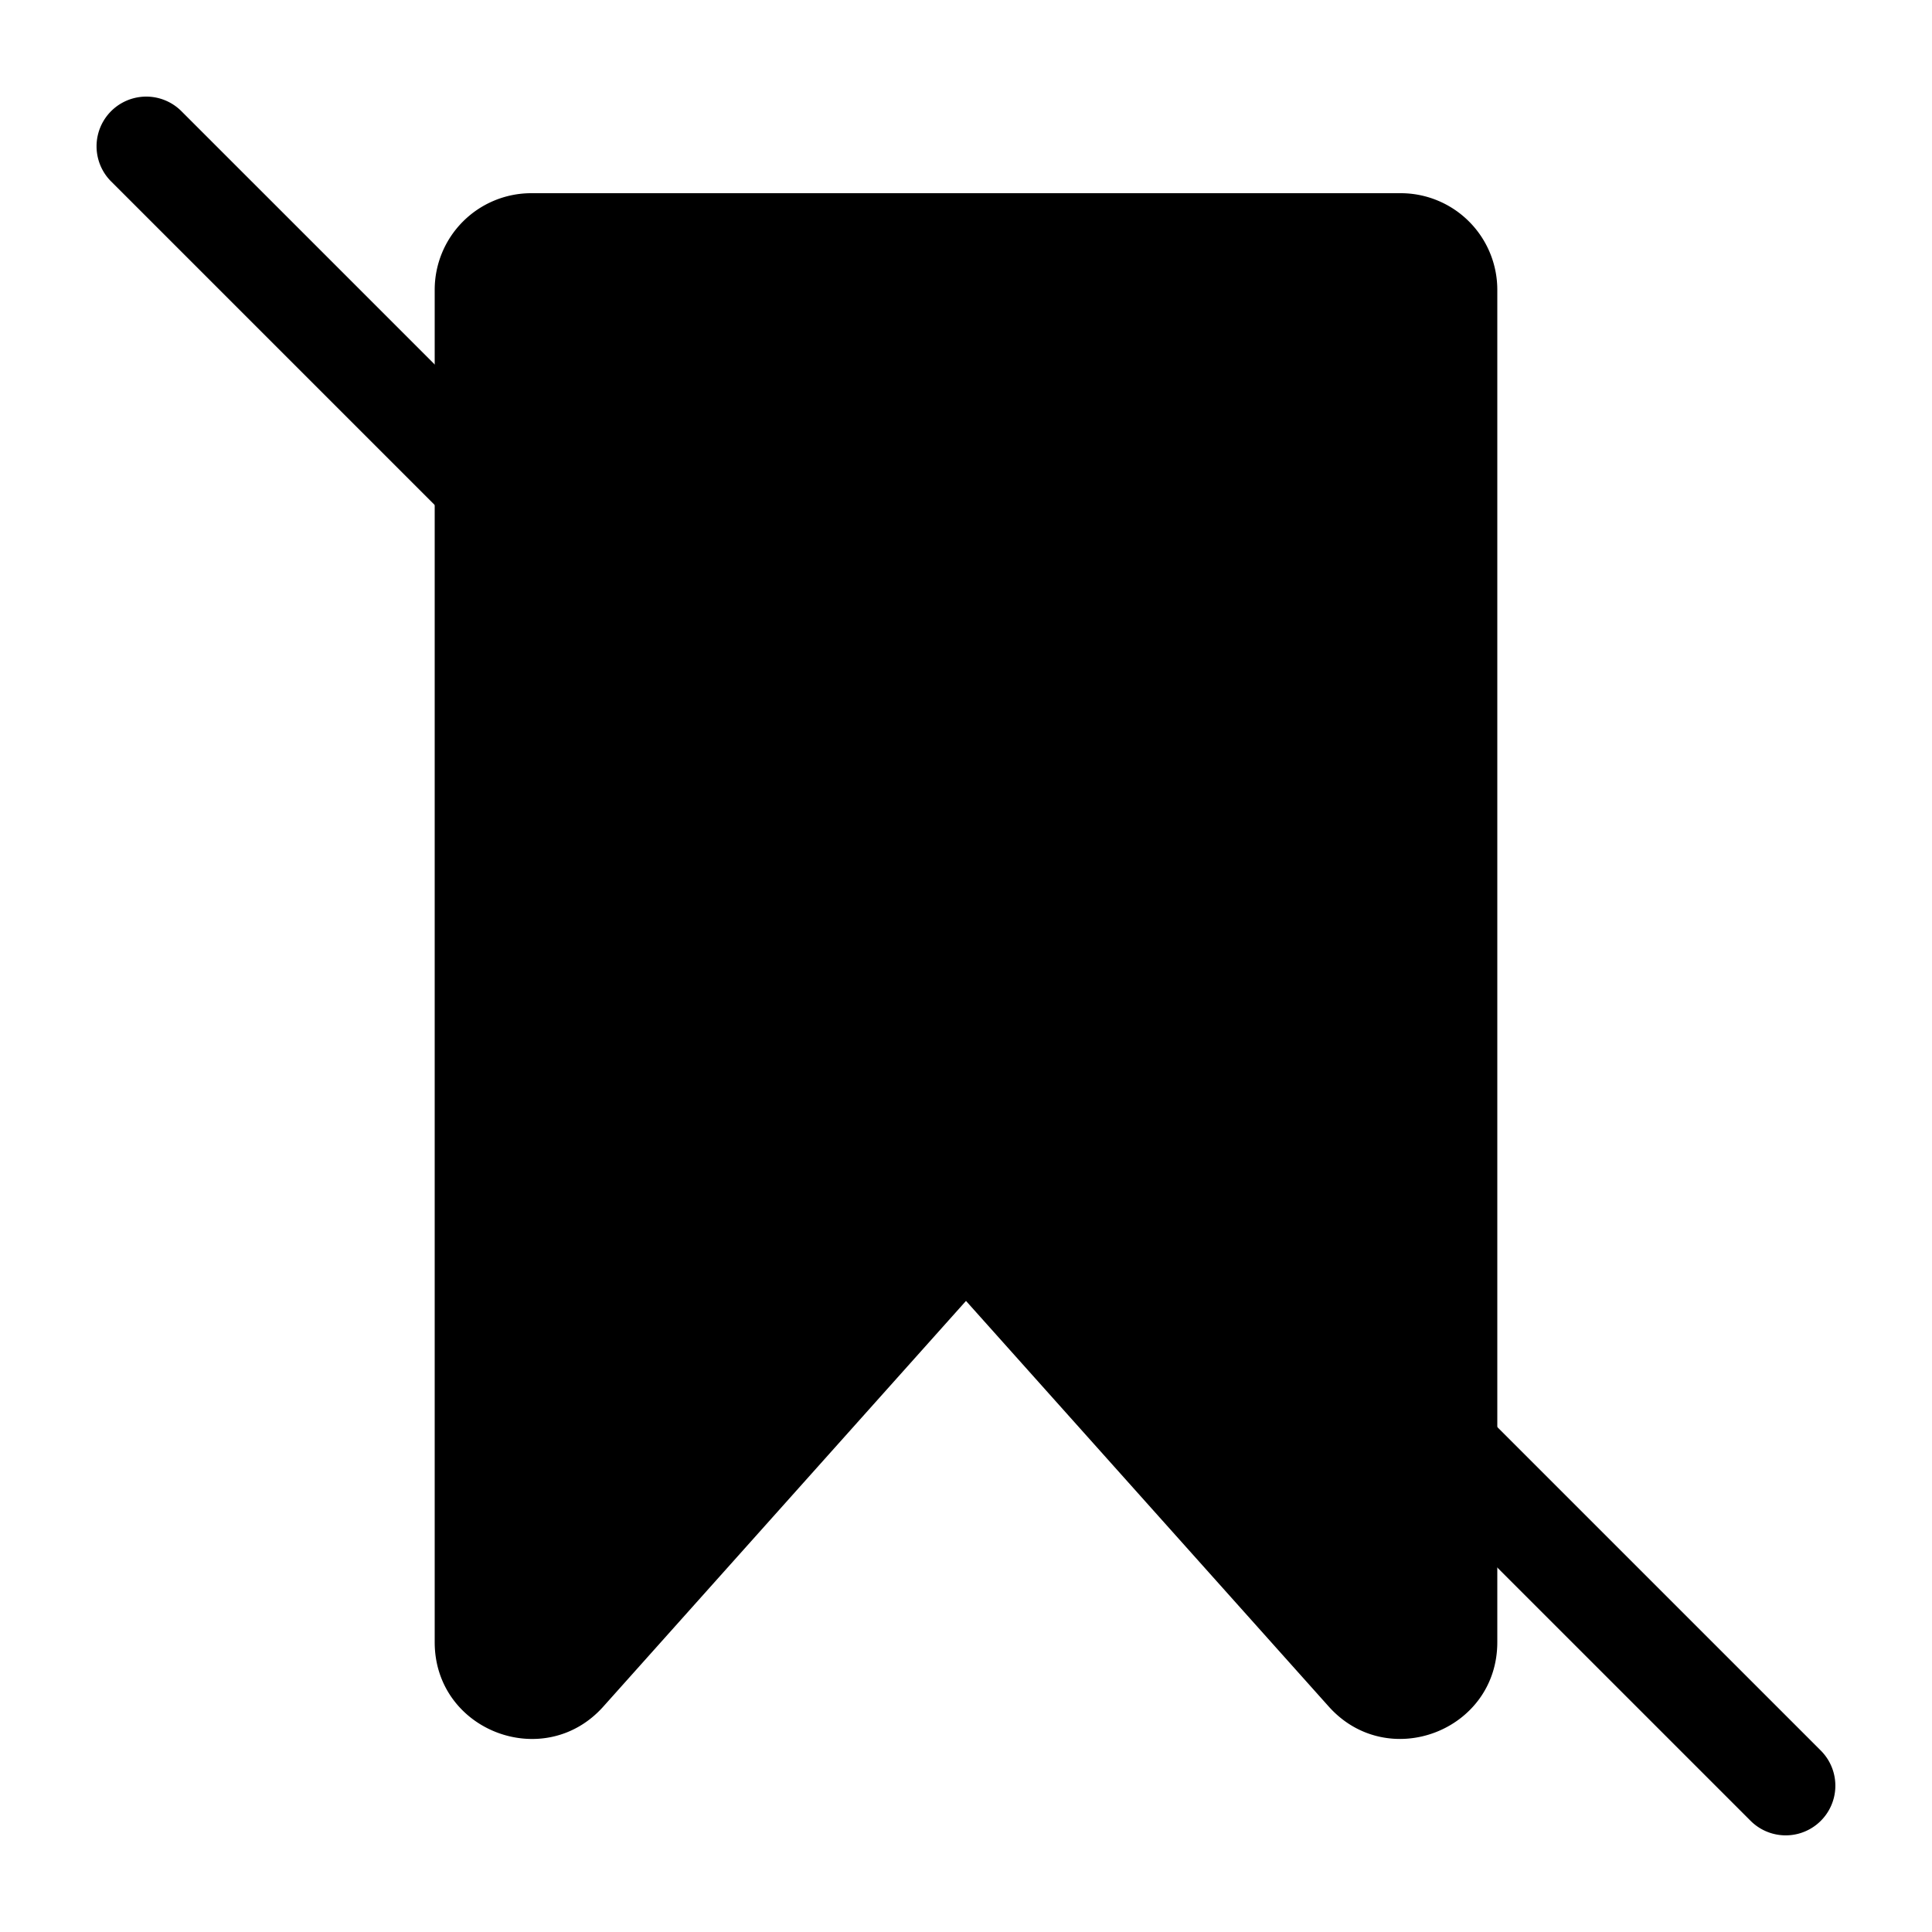 <svg xmlns="http://www.w3.org/2000/svg" width="3em" height="3em" viewBox="0 0 20 20"><g fill="currentColor"><path d="m10 13.467l-3.755 4.2C5.634 18.35 4.5 17.918 4.5 17V3a1 1 0 0 1 1-1h9a1 1 0 0 1 1 1v14c0 .918-1.133 1.35-1.745.666z"/><path d="M1.15 1.878a.514.514 0 0 1 .728-.727l16.971 16.971a.514.514 0 0 1-.727.727z"/></g></svg>